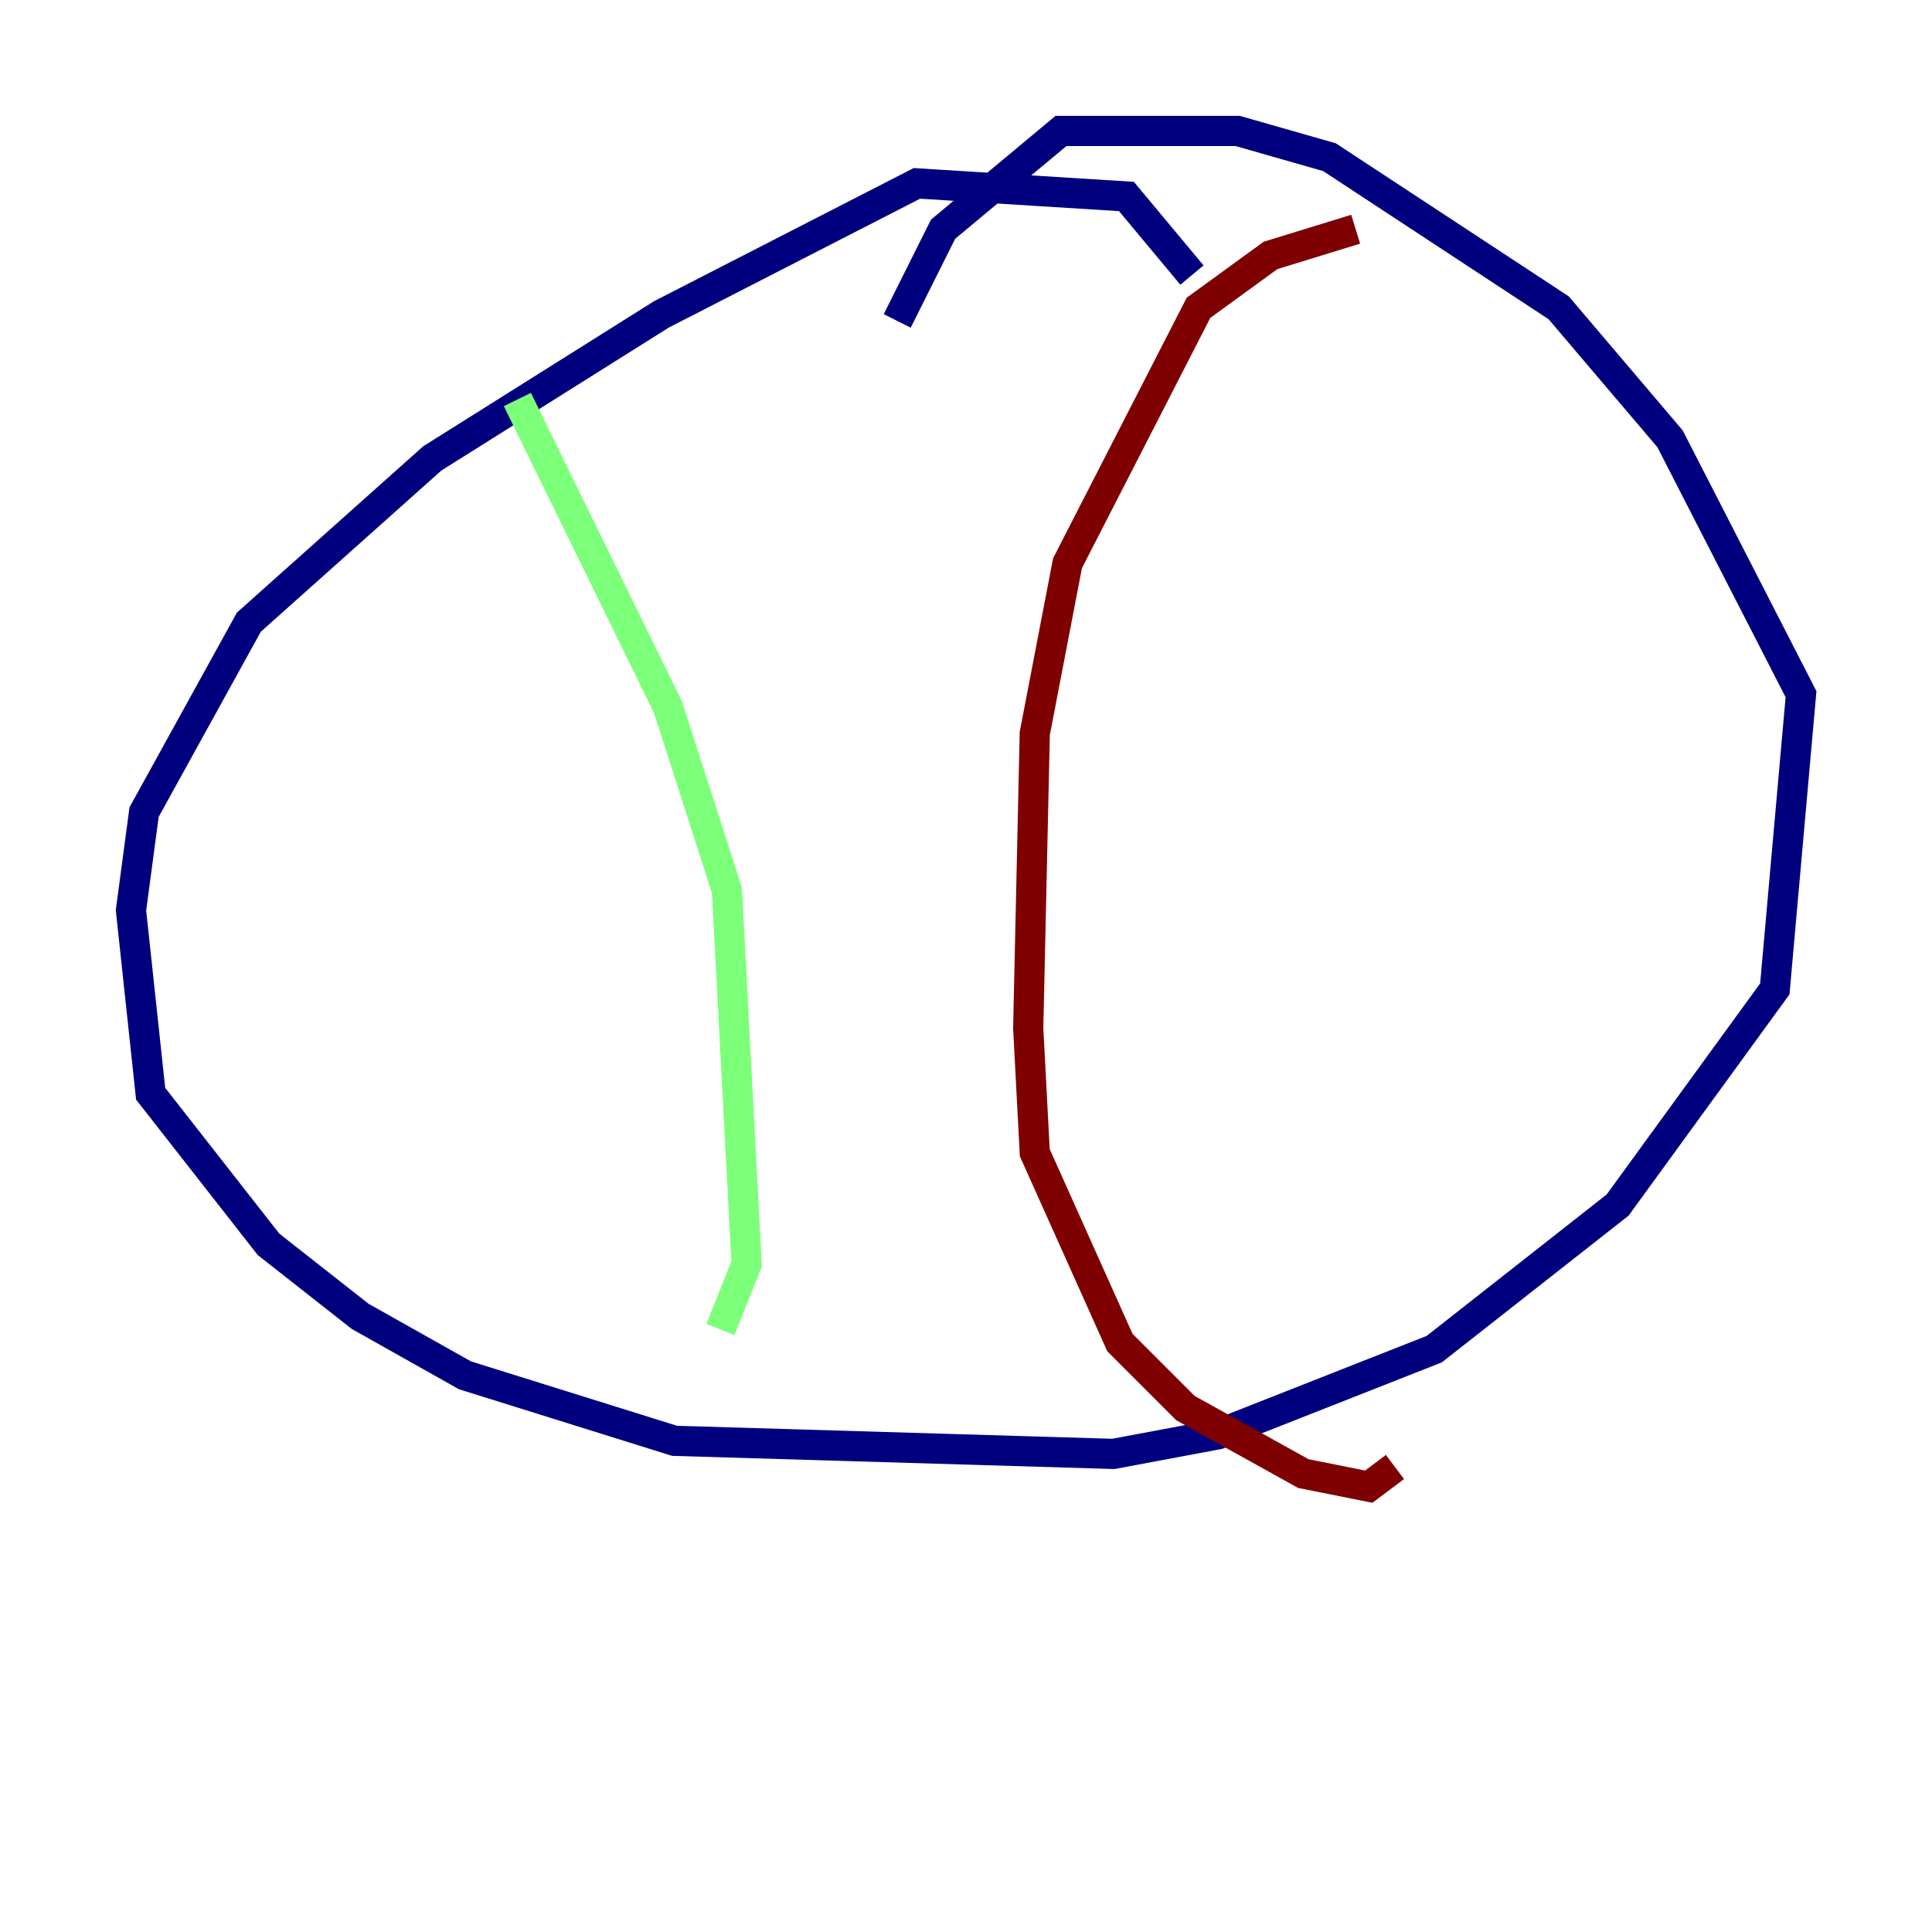 <?xml version="1.0" encoding="utf-8" ?>
<svg baseProfile="tiny" height="128" version="1.2" viewBox="0,0,128,128" width="128" xmlns="http://www.w3.org/2000/svg" xmlns:ev="http://www.w3.org/2001/xml-events" xmlns:xlink="http://www.w3.org/1999/xlink"><defs /><polyline fill="none" points="78.969,18.224 74.63,13.017 60.746,12.149 43.824,20.827 28.637,30.373 16.488,41.22 9.546,53.803 8.678,60.312 9.98,72.461 17.79,82.441 23.864,87.214 30.807,91.119 44.691,95.458 73.763,96.325 80.705,95.024 95.024,89.383 107.173,79.837 117.586,65.519 119.322,45.993 110.644,29.071 103.268,20.393 88.081,10.414 82.007,8.678 70.291,8.678 62.481,15.186 59.444,21.261" stroke="#00007f" stroke-width="2" /><polyline fill="none" points="34.278,26.468 44.258,46.861 48.163,59.01 49.464,83.742 47.729,88.081" stroke="#7cff79" stroke-width="2" /><polyline fill="none" points="89.817,15.186 84.176,16.922 79.403,20.393 70.725,37.315 68.556,48.597 68.122,68.122 68.556,76.366 74.197,88.949 78.536,93.288 86.346,97.627 90.685,98.495 92.42,97.193" stroke="#7f0000" stroke-width="2" /></svg>